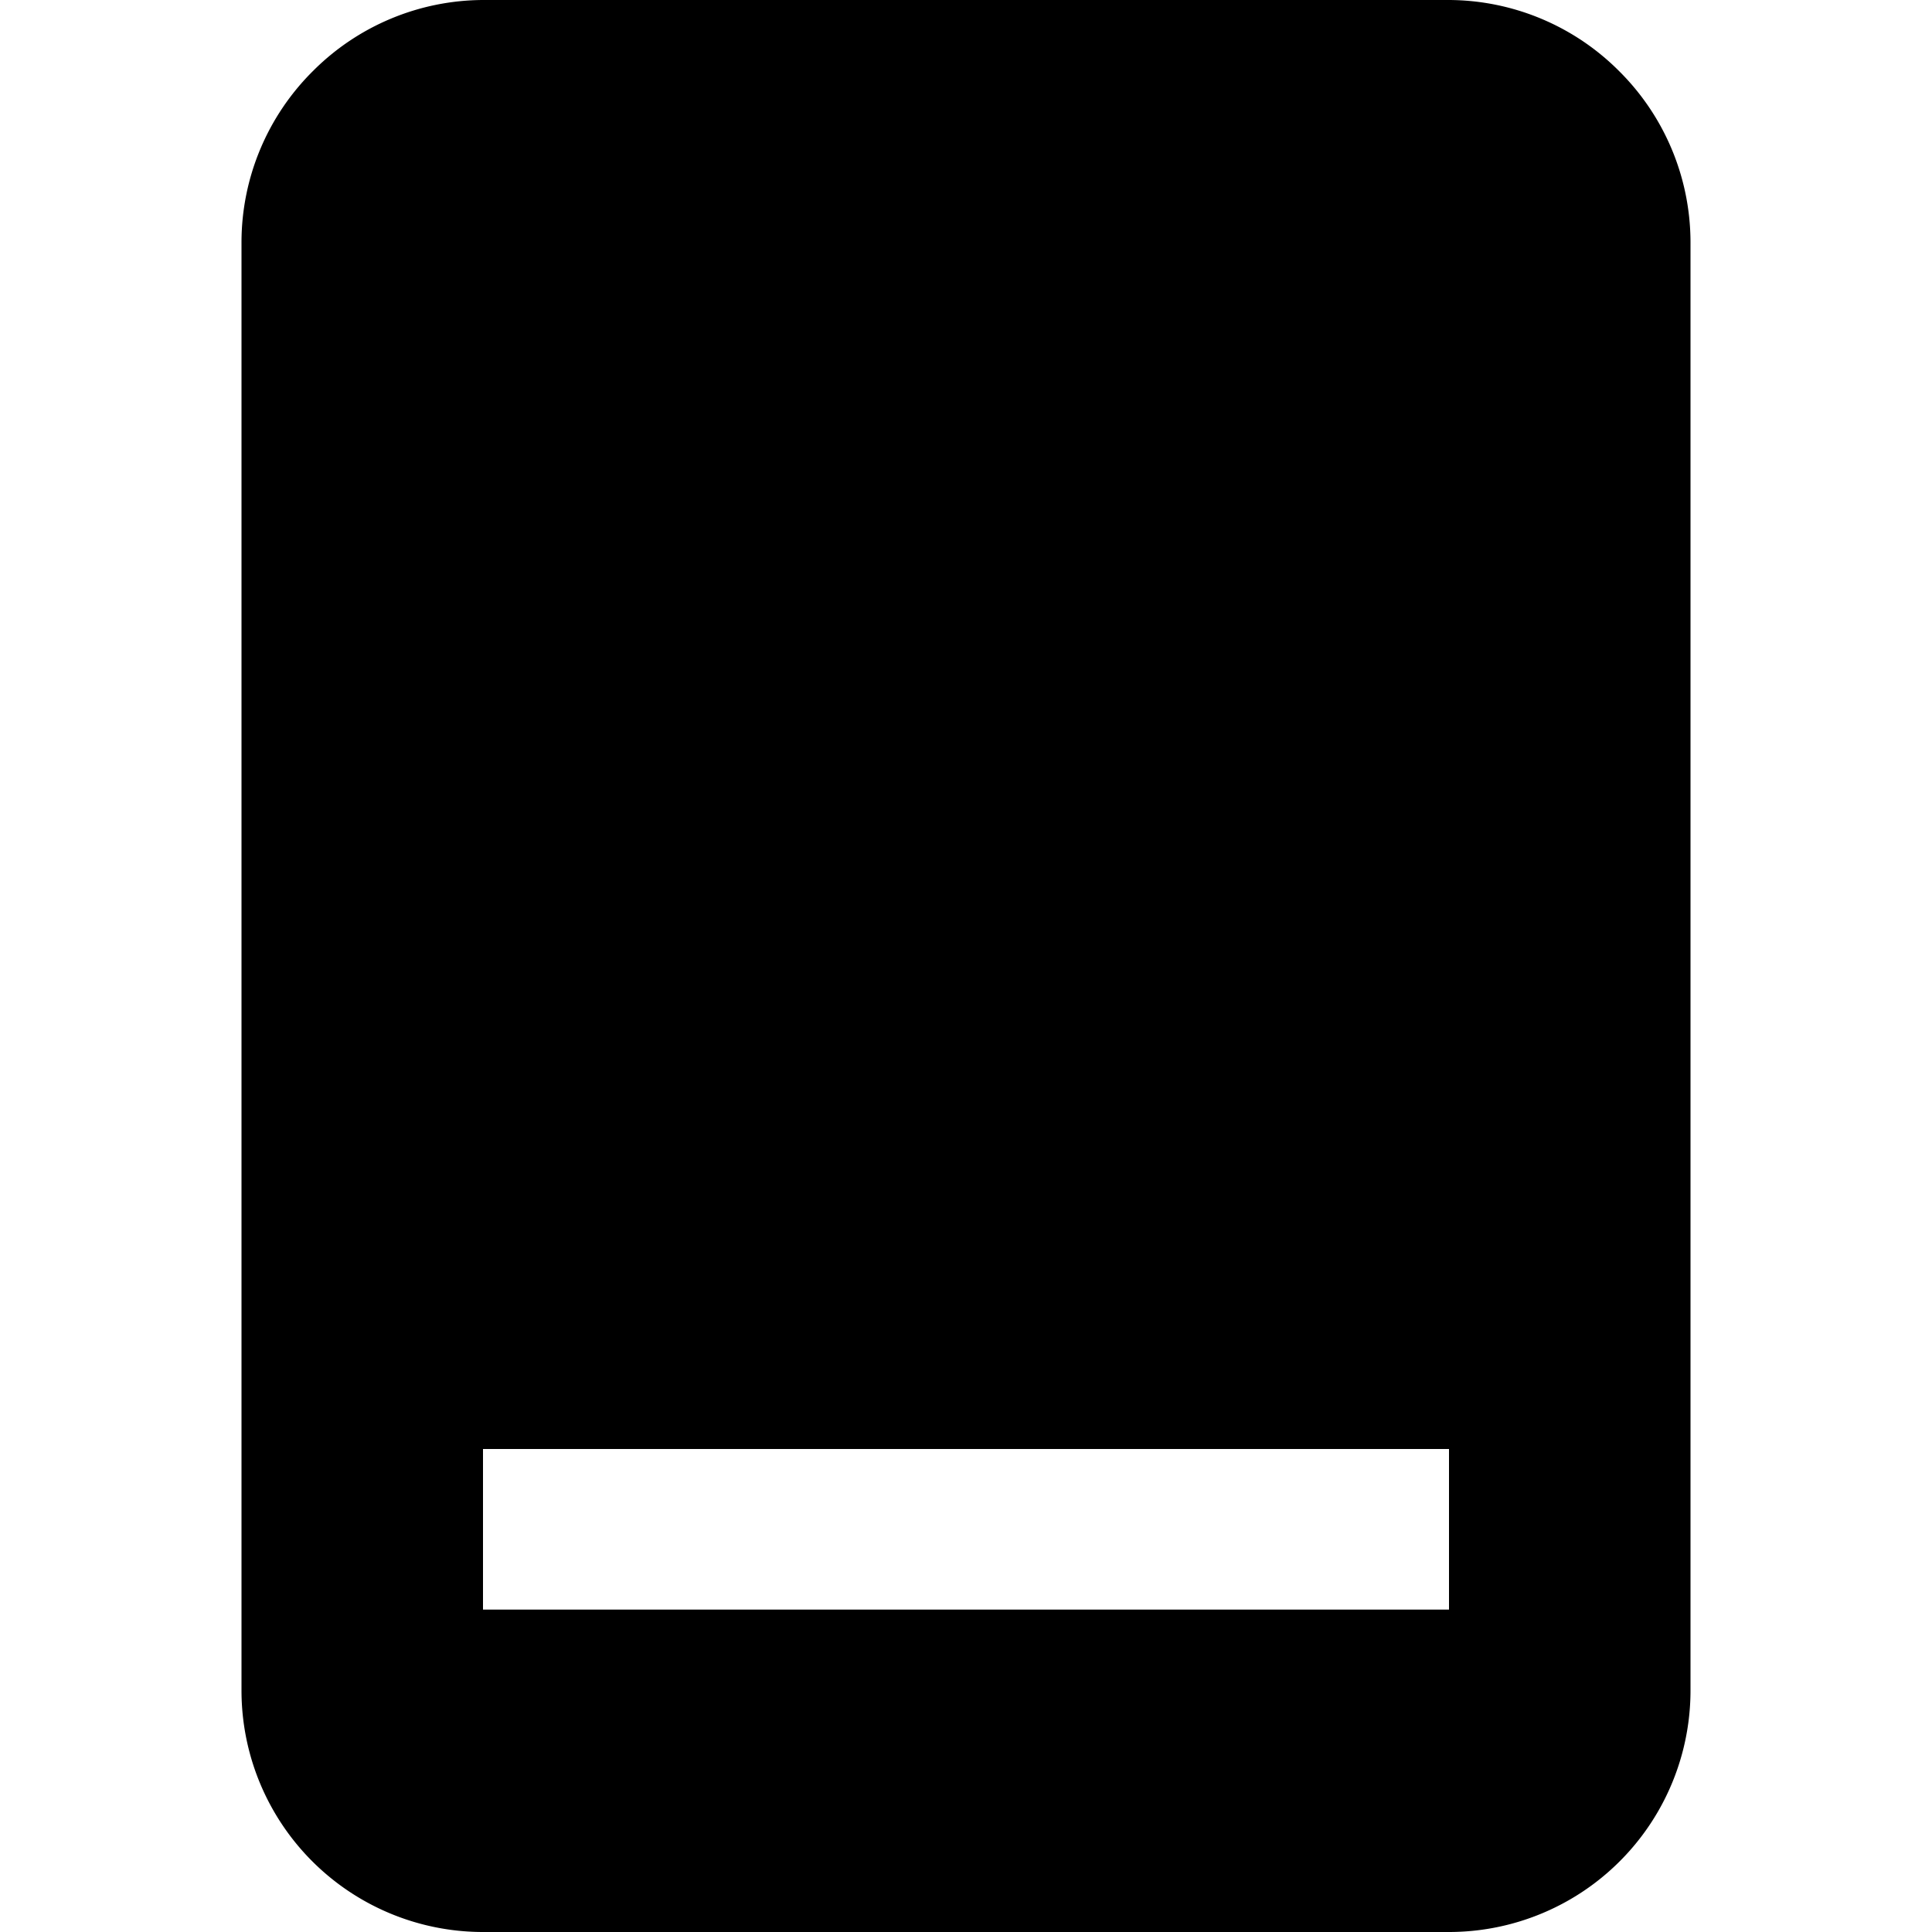 <svg xmlns="http://www.w3.org/2000/svg" viewBox="0 0 16 16" class="pdsicon"><path fill-rule="evenodd" d="M4 0a2 2 0 0 0-1.41.59A2 2 0 0 0 2 2v12a2 2 0 0 0 2 2h8a2 2 0 0 0 2-2V2a2 2 0 0 0-.59-1.41A2 2 0 0 0 12 0H4Zm8 12H4v1.33h8V12Z"/></svg>